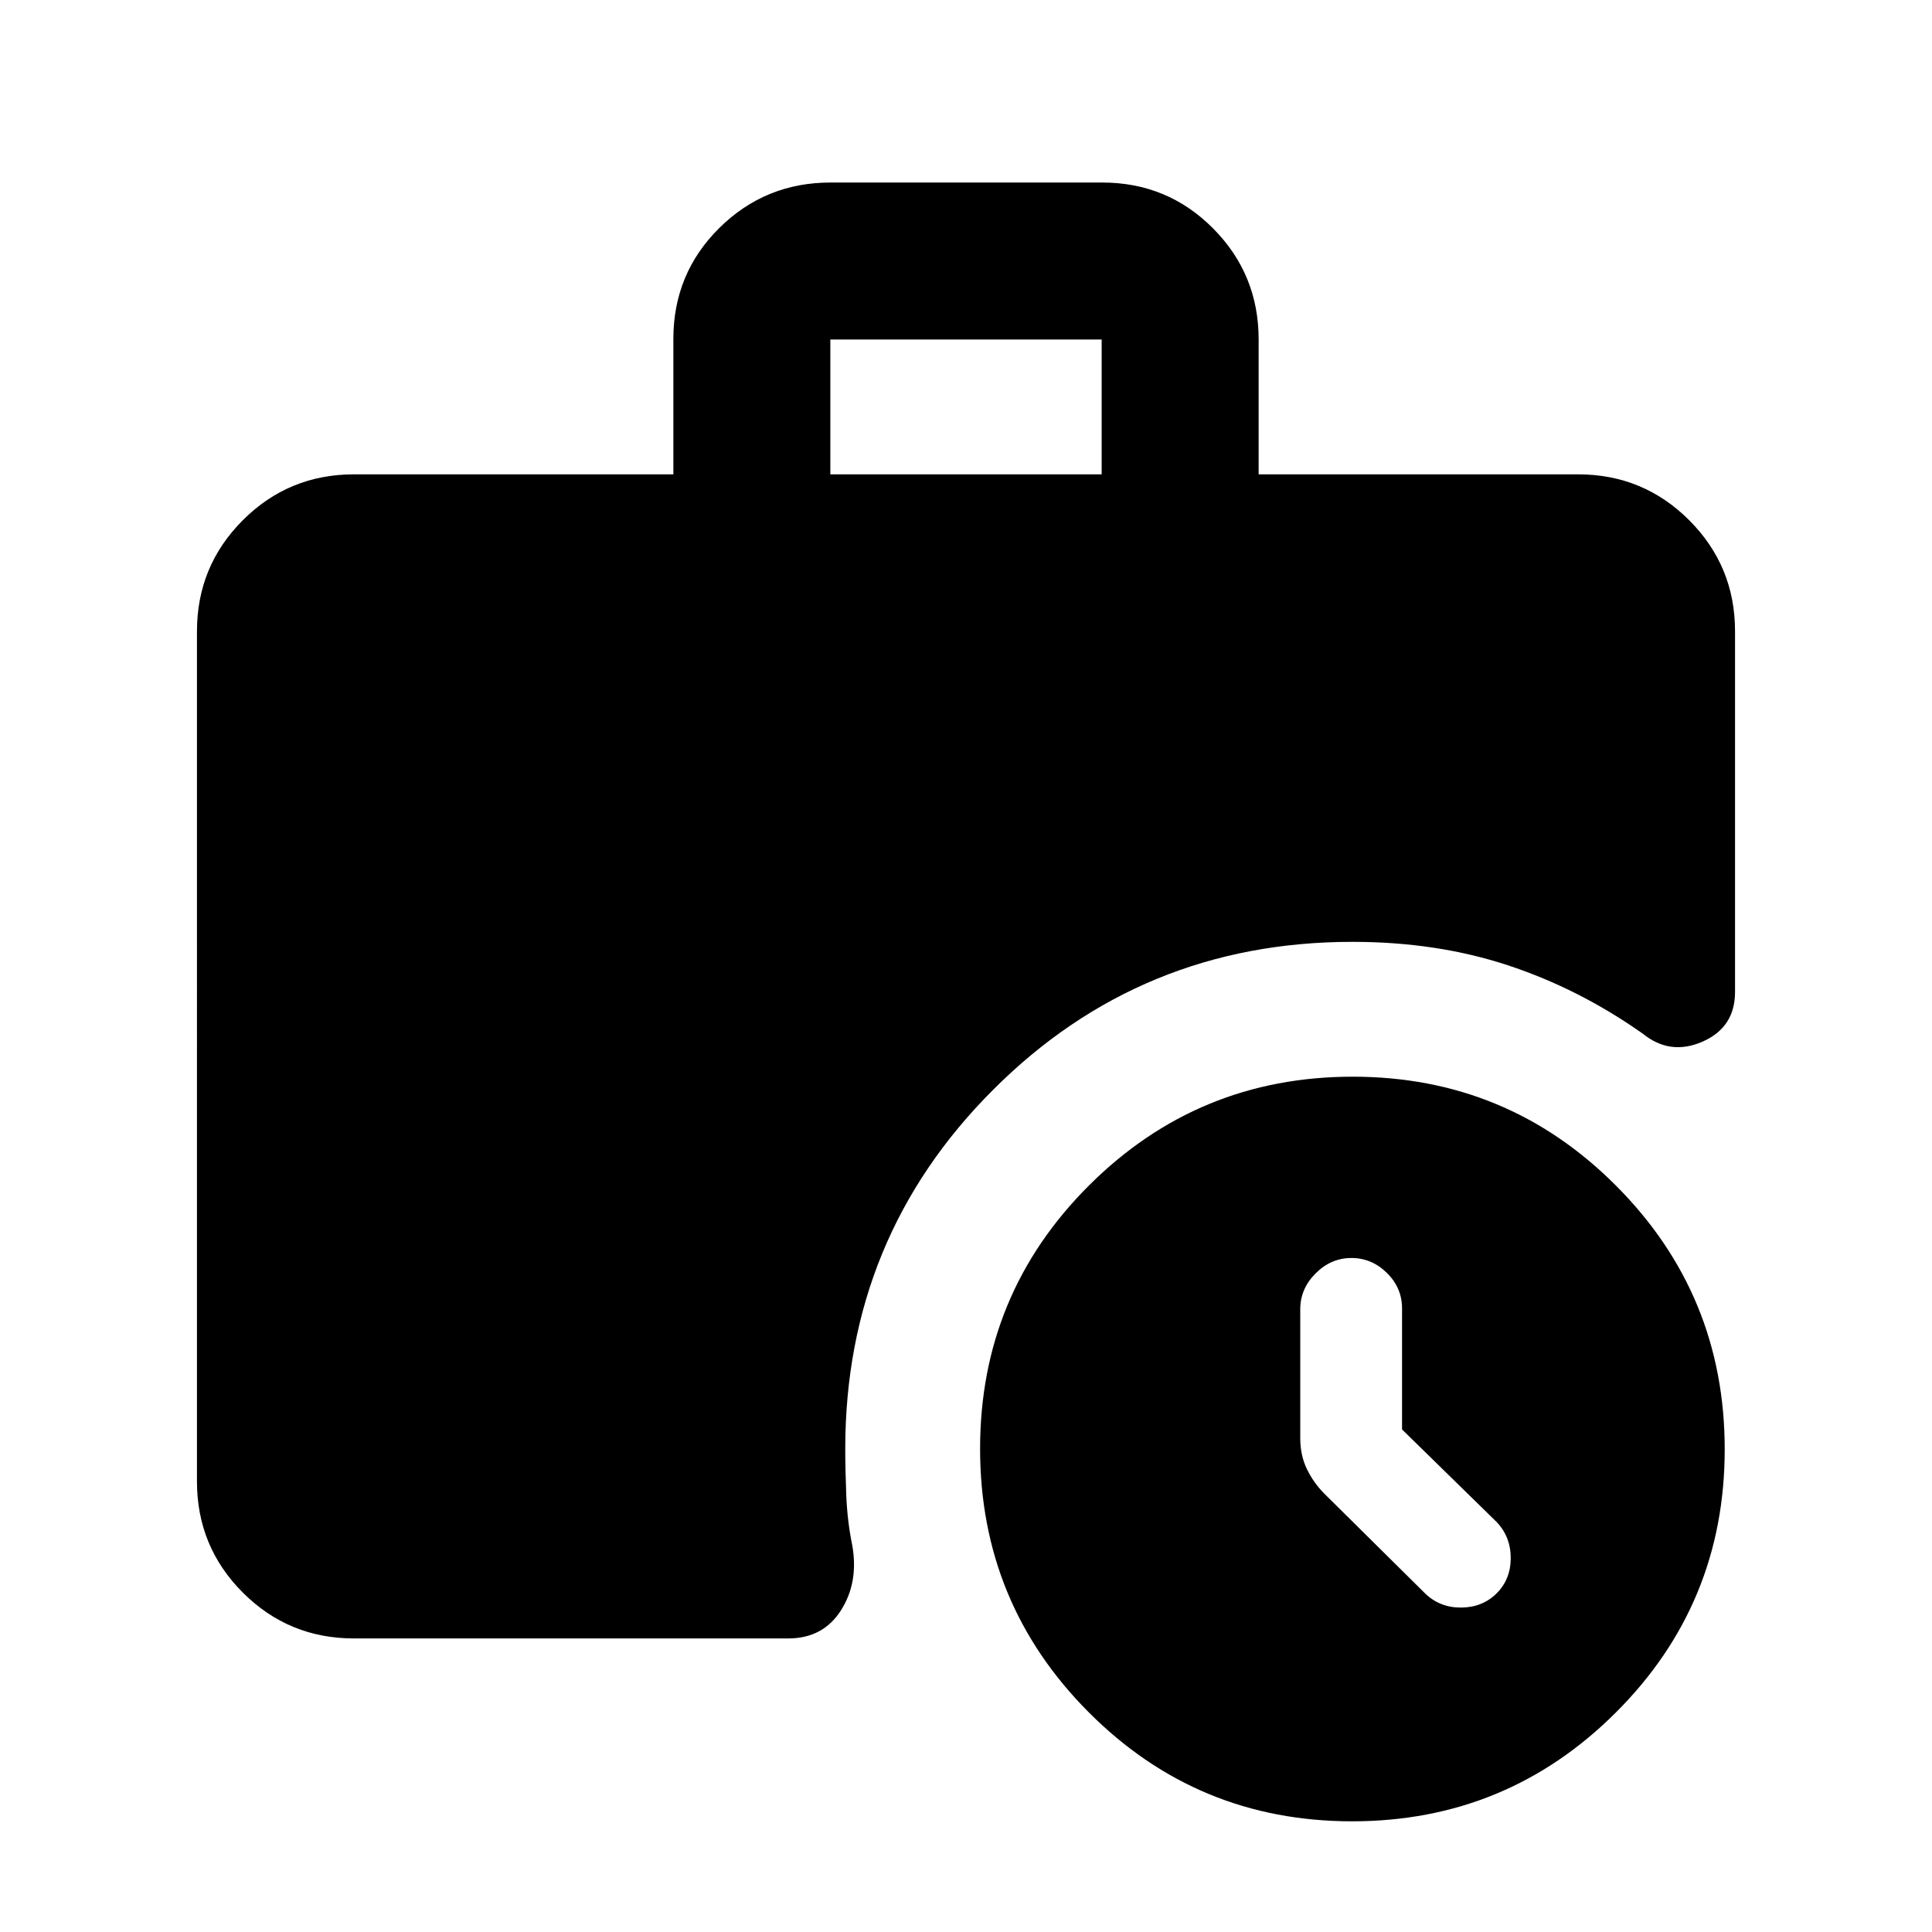 <svg xmlns="http://www.w3.org/2000/svg" height="20" viewBox="0 -960 960 960" width="20"><path d="M412.59-724.3h134.82v-67H412.59v67ZM671.84-55Q595-55 541-109.16t-54-131Q487-317 541.16-371t131-54Q749-425 803-370.84t54 131Q857-163 802.84-109t-131 54Zm-495.97-90.87q-32.42 0-55.21-22.79t-22.79-55.21V-646.3q0-32.42 22.79-55.21t55.21-22.79h158.72v-67.26q0-32.53 22.81-55.14 22.82-22.6 55.27-22.6h135.01q32.45 0 55.09 22.79t22.64 55.21v67h158.72q32.42 0 55.21 22.79t22.79 55.21v179.17q0 17.63-16.14 24.71-16.14 7.07-29.74-3.98-31.63-22.3-66.98-33.95Q713.92-492 672-492q-105.03 0-178.51 73.49Q420-345.03 420-240q0 9.84.5 22.78.5 12.94 3 25.18 3.22 18.37-5.67 32.27-8.88 13.9-26.16 13.9h-215.8Zm520.8-103.85v-60.14q0-10.2-7.52-17.62-7.53-7.43-17.65-7.43-10.12 0-17.77 7.64-7.64 7.65-7.64 17.77v64.07q0 8.67 3.36 15.52 3.35 6.84 8.66 12.15l50.19 49.69q7.35 6.98 17.88 6.86 10.54-.12 17.52-7.09 6.97-6.98 6.97-17.52 0-10.53-6.97-17.88l-47.03-46.02Z"/></svg>